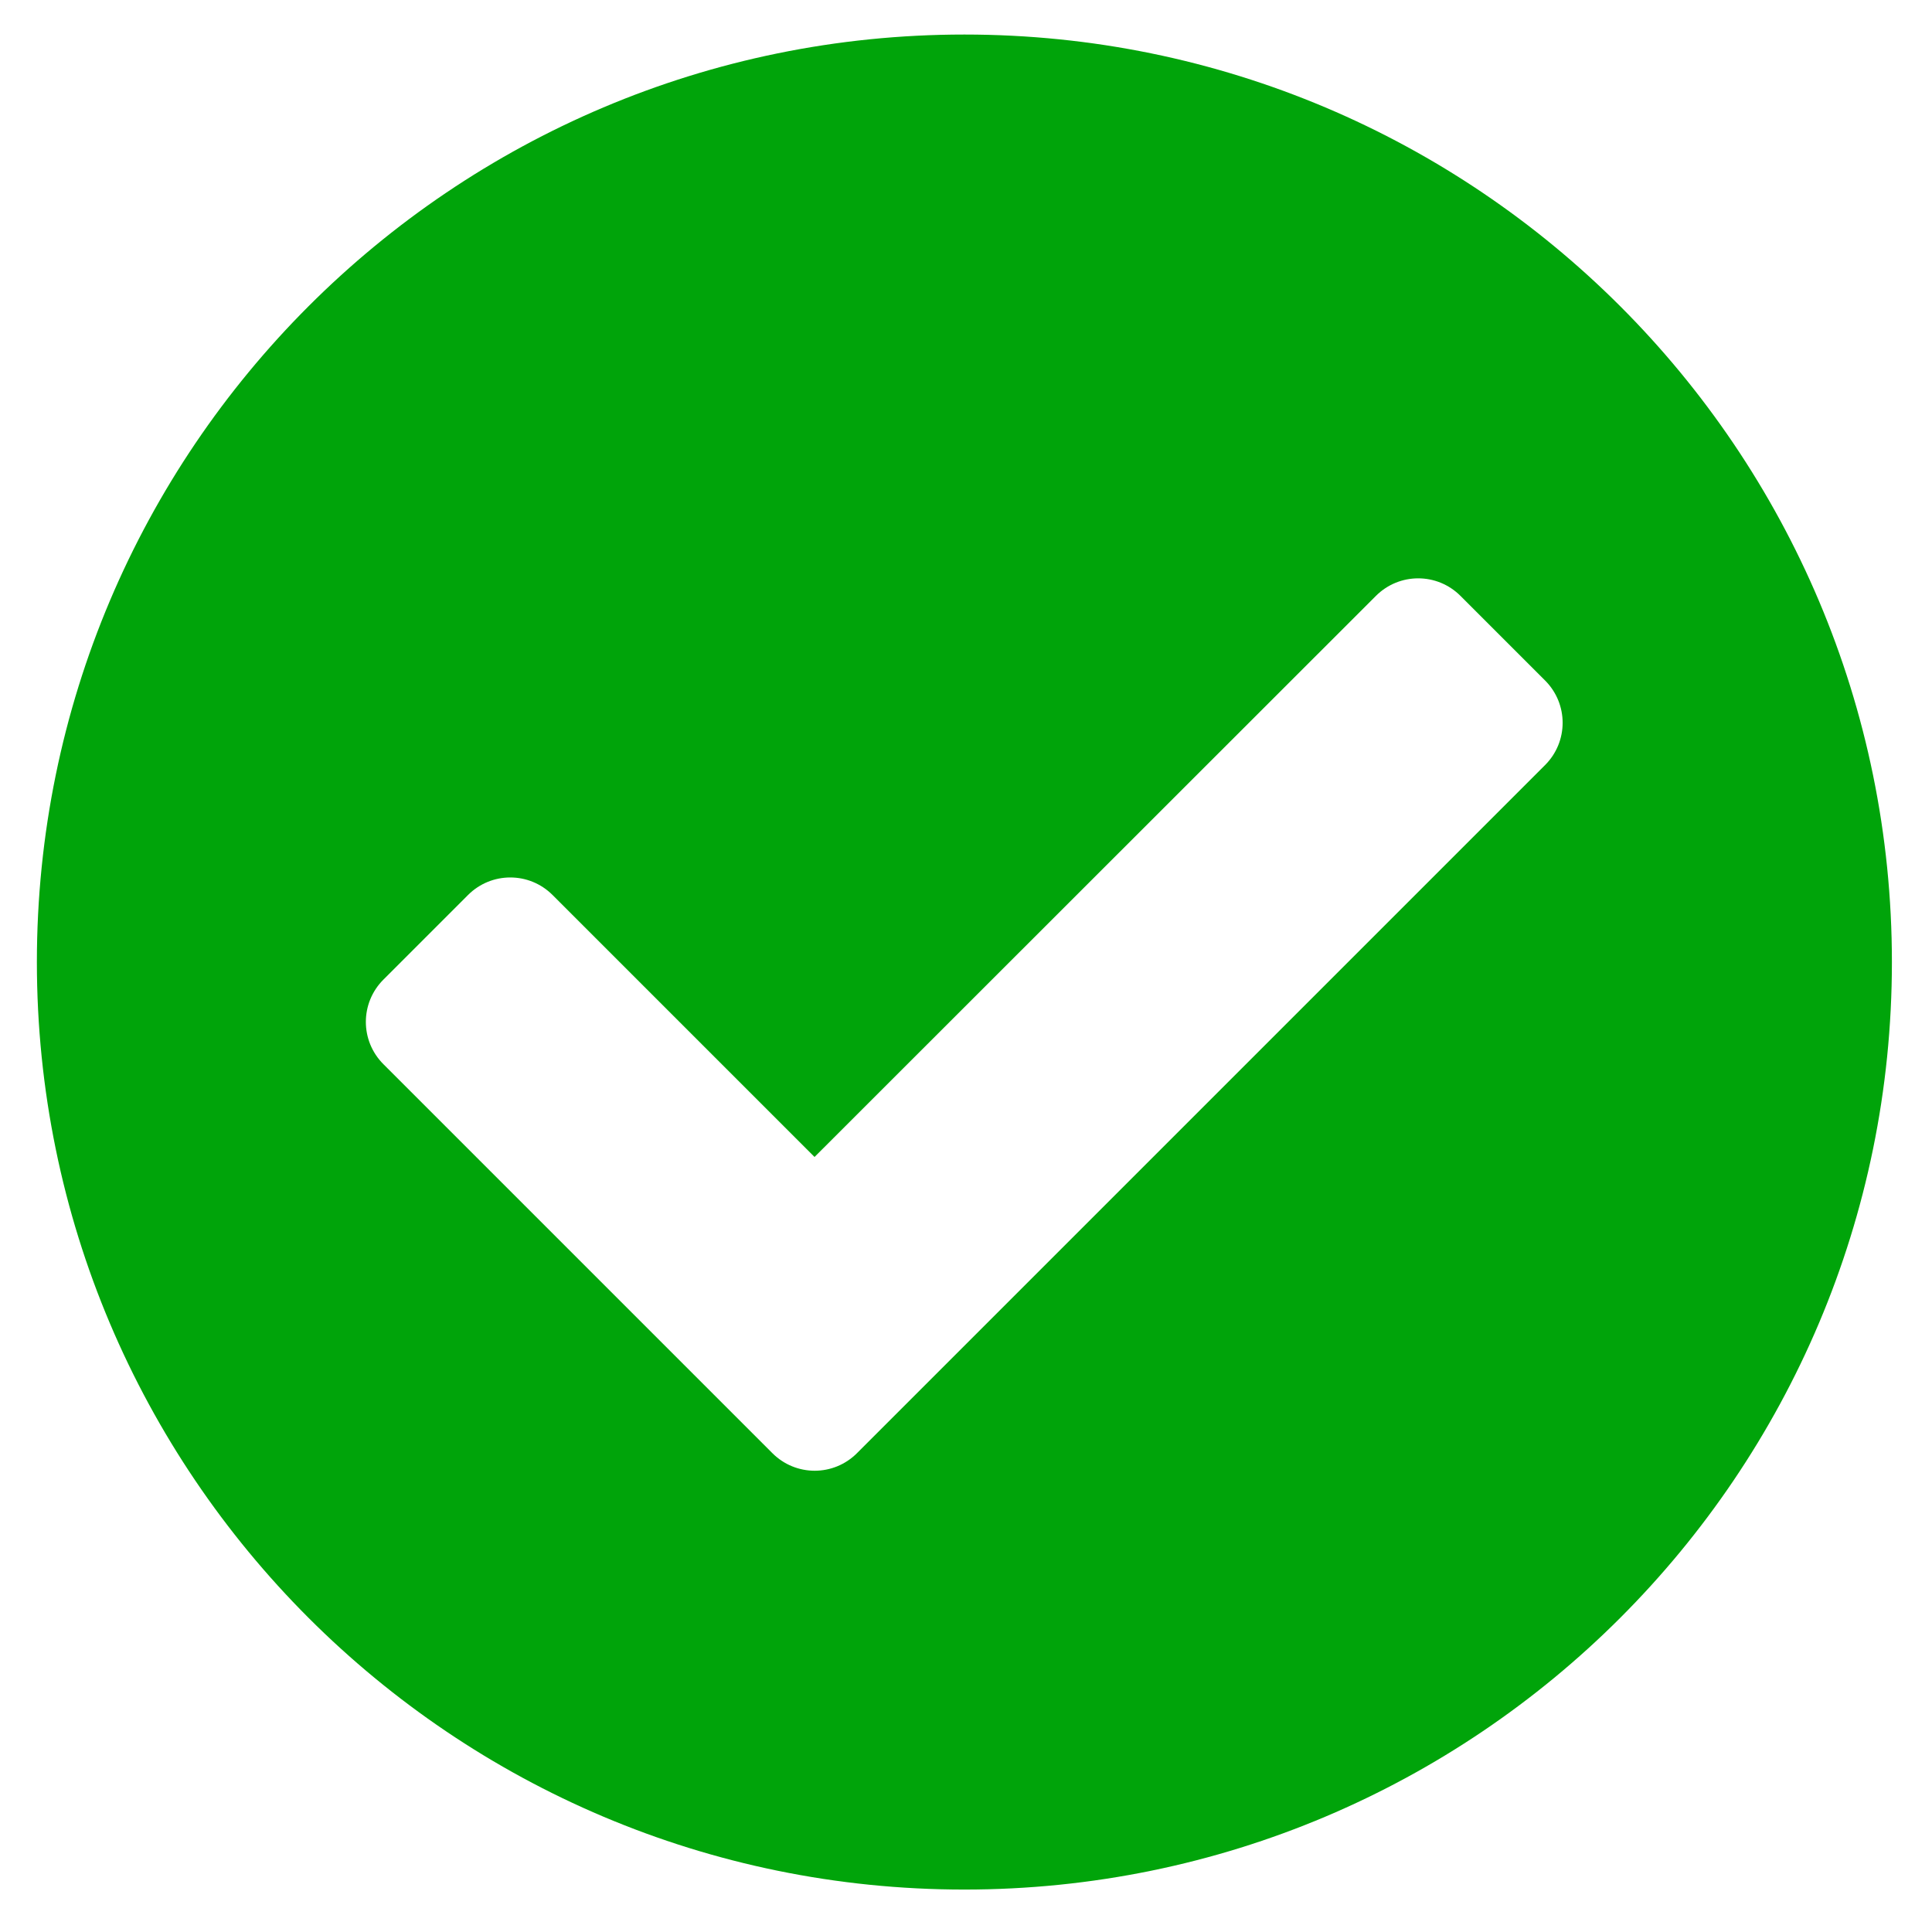 <?xml version="1.0" encoding="utf-8"?>
<!-- Generator: Adobe Illustrator 23.0.1, SVG Export Plug-In . SVG Version: 6.00 Build 0)  -->
<svg version="1.1" id="Layer_1" xmlns="http://www.w3.org/2000/svg" xmlns:xlink="http://www.w3.org/1999/xlink" x="0px" y="0px"
	 viewBox="0 0 66.01 66" style="enable-background:new 0 0 66.01 66;" xml:space="preserve">
<style type="text/css">
	.st0{fill:#00A40A;}
</style>
<g>
	<path class="st0" d="M29.28,49.65c-0.8,0.8-2.09,0.8-2.89,0L13.1,36.36c-0.8-0.8-0.8-2.09,0-2.89l2.89-2.89
		c0.8-0.8,2.09-0.8,2.89,0l8.95,8.95l19.18-19.17c0.8-0.8,2.09-0.8,2.89,0l2.89,2.89c0.8,0.8,0.8,2.09,0,2.89L29.28,49.65z
		 M64.64,32.87c0-17.5-14.19-31.69-31.69-31.69c-17.5,0-31.69,14.19-31.69,31.69s14.19,31.69,31.69,31.69
		C50.45,64.56,64.64,50.37,64.64,32.87"/>
</g>
</svg>
